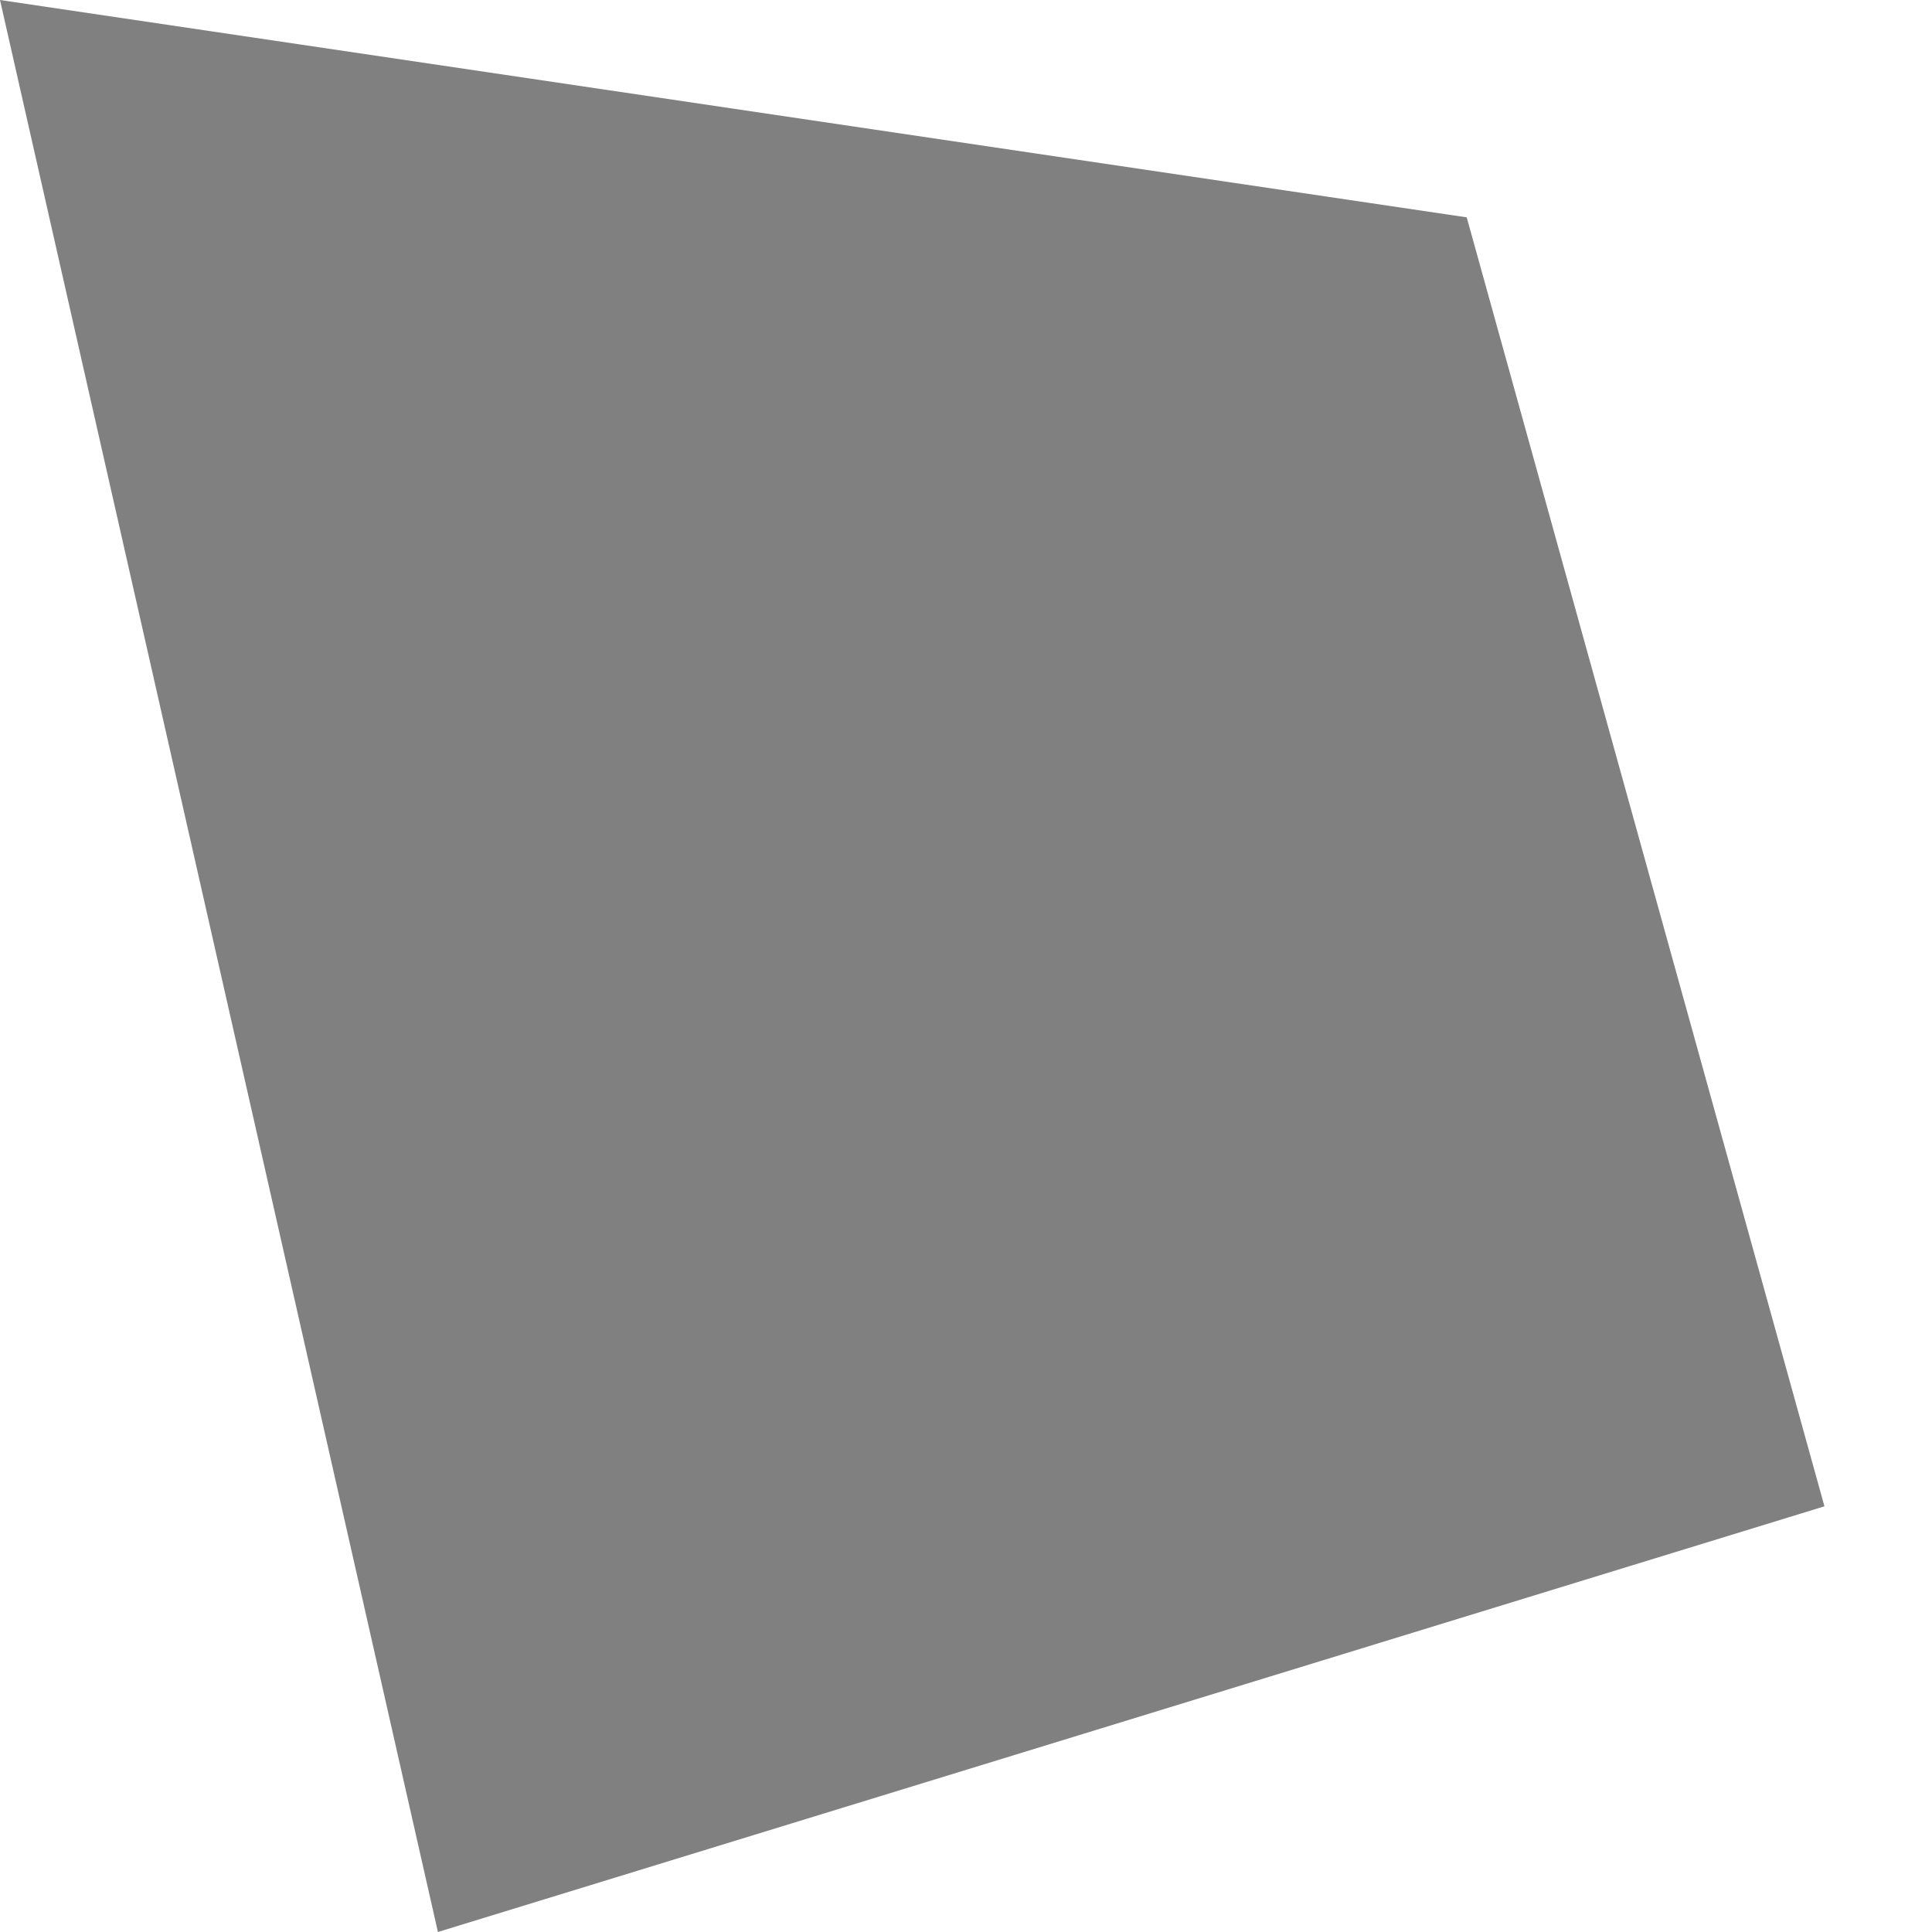 <svg width="6" height="6" viewBox="0 0 6 6" fill="none" xmlns="http://www.w3.org/2000/svg">
<path fill-rule="evenodd" clip-rule="evenodd" d="M1.36 6L5.666 4.678L4.555 0.675L0 0L1.36 6Z" fill="#808080"/>
</svg>
